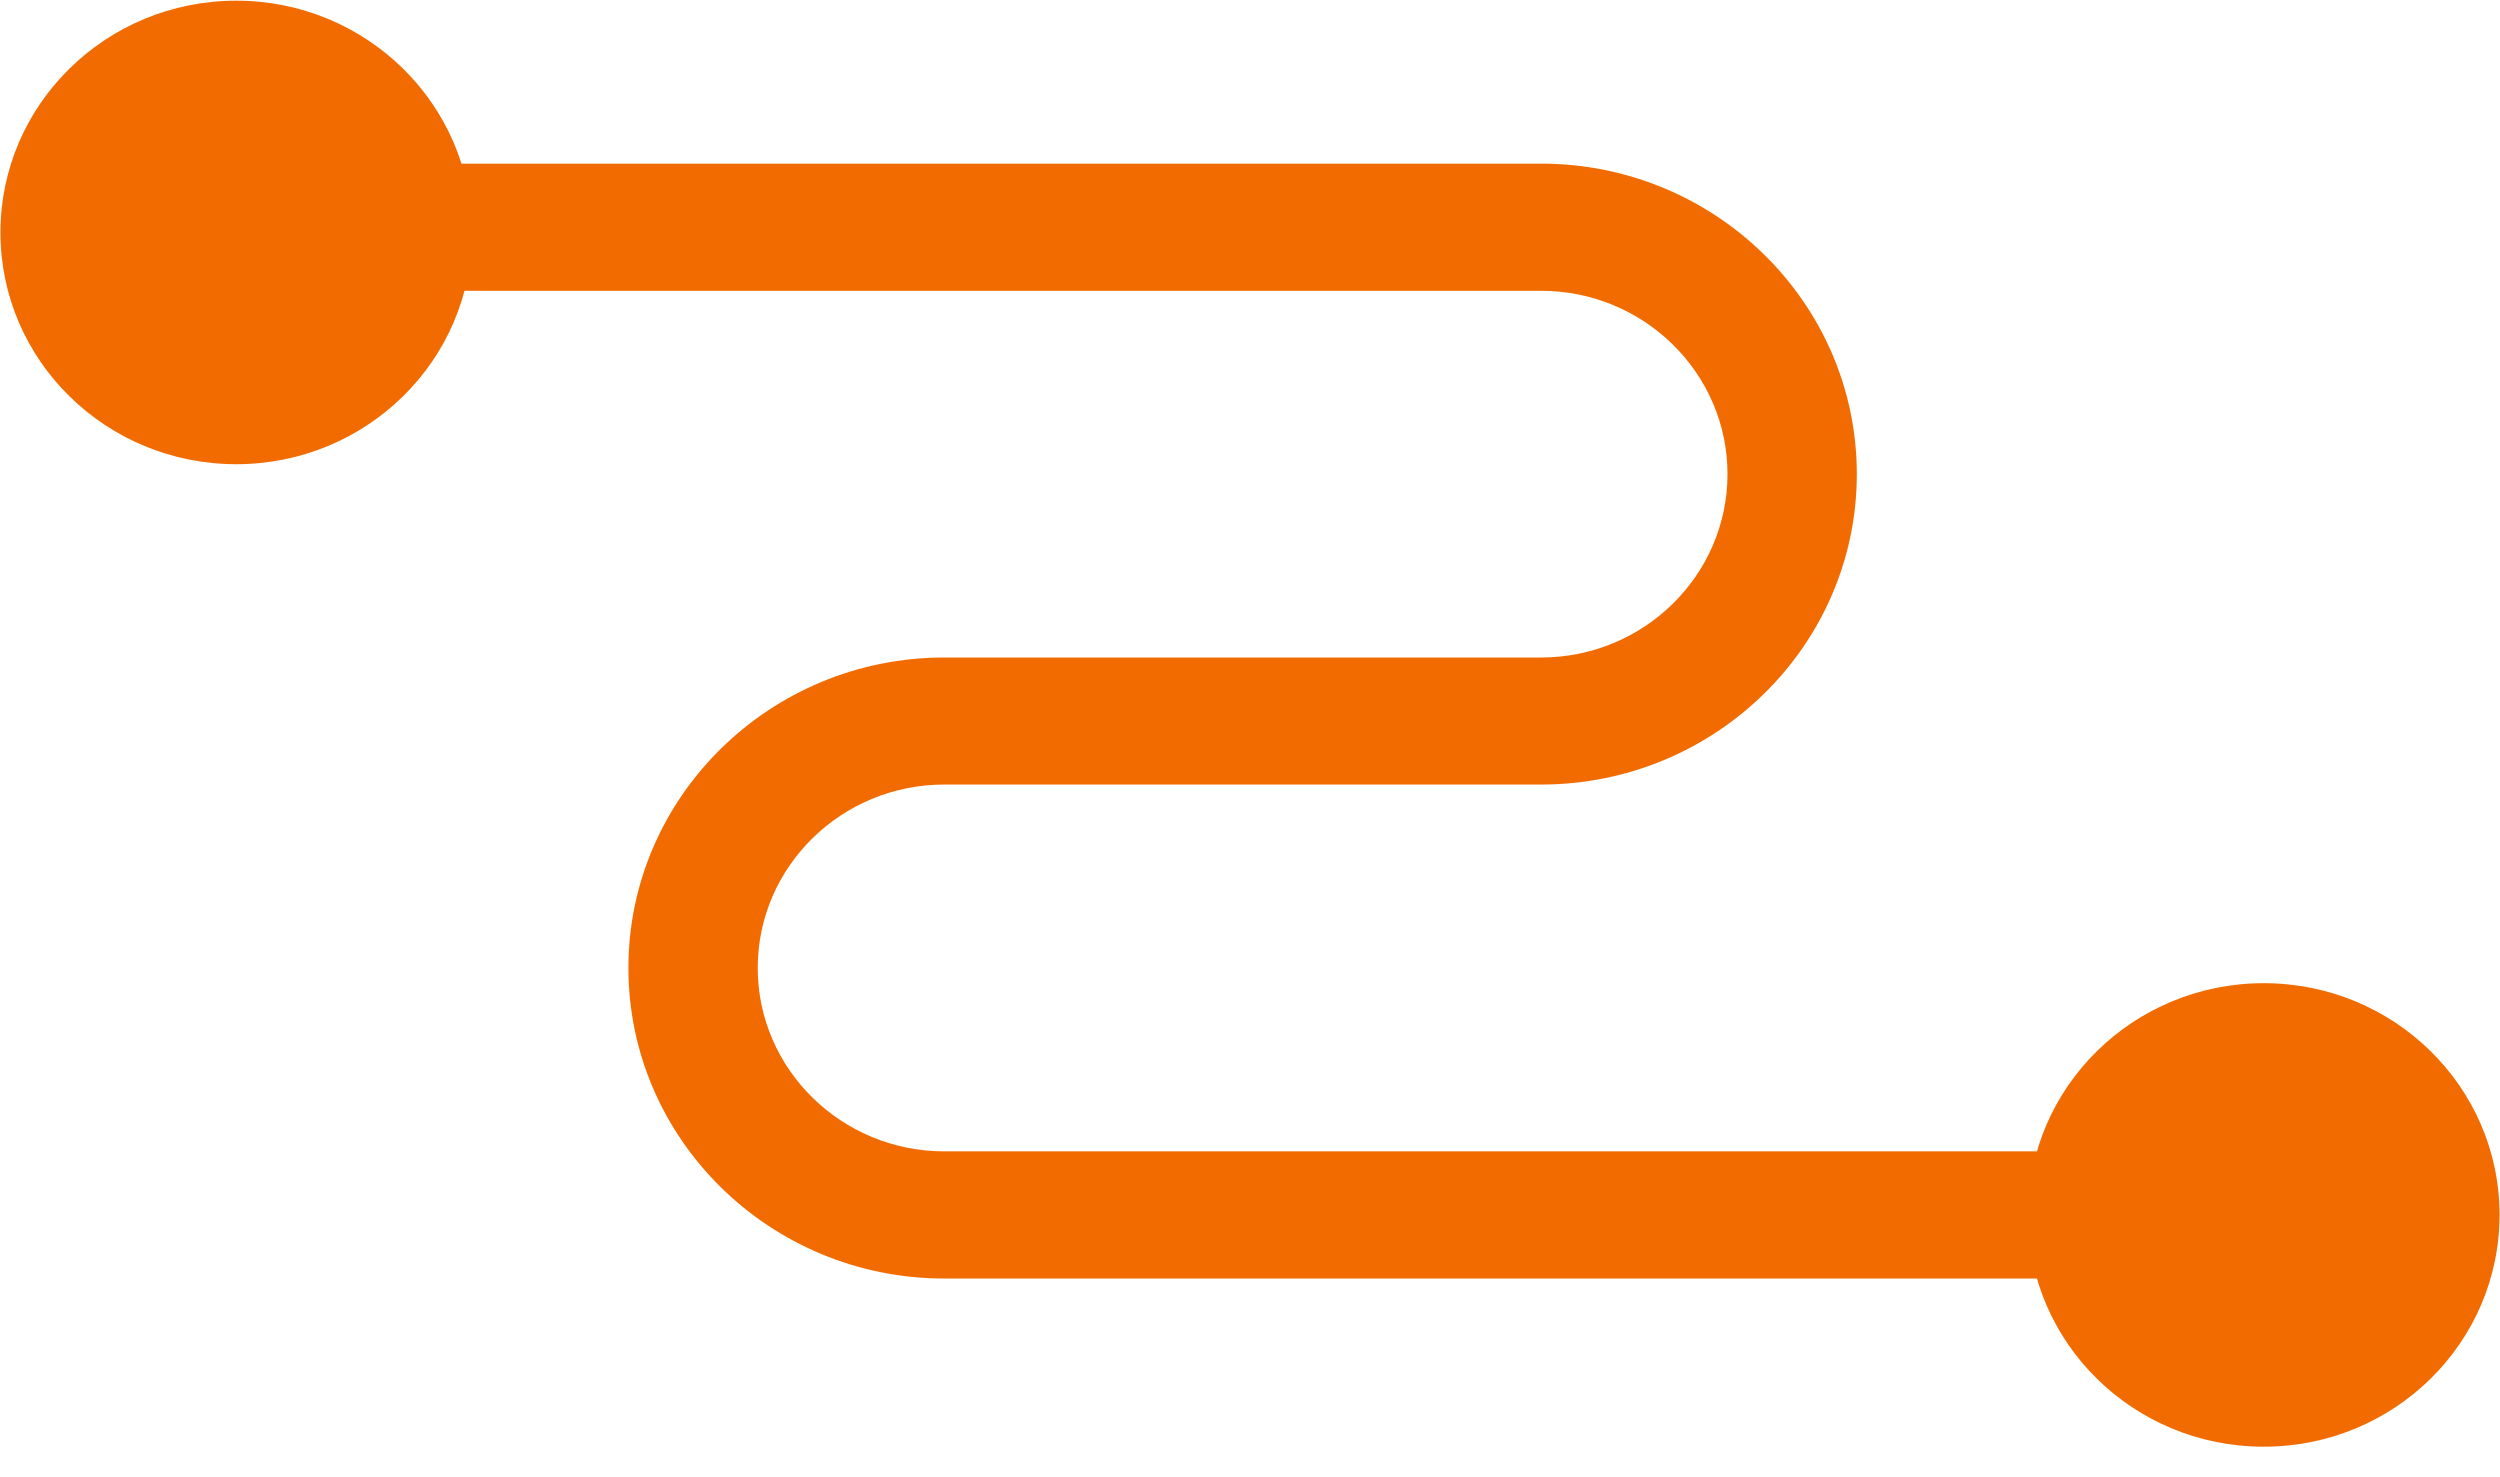 <?xml version="1.0" encoding="UTF-8" standalone="no"?>
<svg width="22px" height="13px" viewBox="0 0 22 13" version="1.1" xmlns="http://www.w3.org/2000/svg" xmlns:xlink="http://www.w3.org/1999/xlink">
    <!-- Generator: Sketch 39.1 (31720) - http://www.bohemiancoding.com/sketch -->
    <title>logo</title>
    <desc>Created with Sketch.</desc>
    <defs></defs>
    <g id="Page-1" stroke="none" stroke-width="1" fill="none" fill-rule="evenodd">
        <g id="1" transform="translate(-17, -40)" fill="#F26B00">
            <g id="logo" transform="translate(17, 40)">
                <g id="Group">
                    <path d="M4.154,2.046 C4.154,3.172 3.225,4.085 2.079,4.085 C0.933,4.085 0.004,3.172 0.004,2.046 C0.004,0.919 0.933,0.006 2.079,0.006 C3.225,0.006 4.154,0.919 4.154,2.046" id="Shape"></path>
                    <path d="M19.921,11.251 L8.31,11.251 C6.777,11.251 5.53,10.025 5.53,8.518 C5.53,7.012 6.777,5.786 8.31,5.786 L13.561,5.786 C14.466,5.786 15.202,5.062 15.202,4.172 C15.202,3.283 14.466,2.559 13.561,2.559 L2.079,2.559 C1.764,2.559 1.51,2.308 1.51,1.999 C1.51,1.69 1.765,1.44 2.079,1.44 L13.561,1.44 C15.094,1.44 16.34,2.666 16.34,4.172 C16.34,5.679 15.094,6.904 13.561,6.904 L8.31,6.904 C7.404,6.904 6.668,7.628 6.668,8.518 C6.668,9.408 7.405,10.132 8.31,10.132 L19.921,10.132 C20.235,10.132 20.49,10.382 20.49,10.691 C20.49,11 20.235,11.251 19.921,11.251 L19.921,11.251 Z" id="Shape"></path>
                    <path d="M17.846,10.691 C17.846,9.565 18.775,8.652 19.921,8.652 C21.067,8.652 21.996,9.565 21.996,10.691 C21.996,11.818 21.067,12.731 19.921,12.731 C18.775,12.731 17.846,11.818 17.846,10.691" id="Shape"></path>
                </g>
            </g>
        </g>
    </g>
</svg>